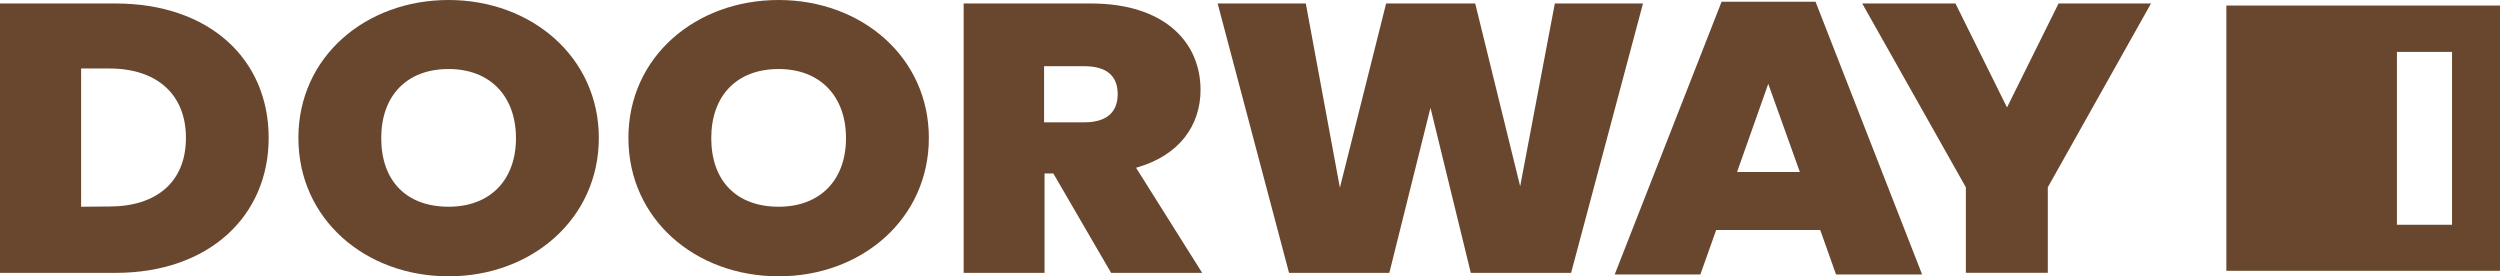 <svg xmlns="http://www.w3.org/2000/svg" width="190" height="21" viewBox="0 0 190 21">
  <g id="Group_2127" data-name="Group 2127" transform="translate(0)">
    <path id="Path_804" data-name="Path 804" d="M61.759,238.979c0,5.921-4.523,10.254-11.637,10.254H41.34V228.76h8.782C57.236,228.76,61.759,232.971,61.759,238.979Zm-12.111,5.21c3.574,0,5.823-1.858,5.823-5.21s-2.248-5.279-5.823-5.279H47.505v10.506Z" transform="translate(-41.34 -228.495)" fill="#69472e"/>
    <path id="Path_805" data-name="Path 805" d="M78.577,249.46c-6.323,0-11.417-4.342-11.417-10.517s5.12-10.483,11.417-10.483,11.417,4.342,11.417,10.483S84.9,249.46,78.577,249.46Zm0-5.289c3.188,0,5.12-2.058,5.12-5.211s-1.932-5.254-5.12-5.254-5.12,2.032-5.12,5.254S75.345,244.171,78.577,244.171Z" transform="translate(-44.483 -228.46)" fill="#69472e"/>
    <path id="Path_806" data-name="Path 806" d="M107.137,249.46c-6.323,0-11.417-4.342-11.417-10.517s5.12-10.483,11.417-10.483,11.417,4.342,11.417,10.483S113.461,249.46,107.137,249.46Zm0-5.289c3.188,0,5.12-2.058,5.12-5.211s-1.932-5.254-5.12-5.254-5.12,2.032-5.12,5.254S103.914,244.171,107.137,244.171Z" transform="translate(-47.961 -228.46)" fill="#69472e"/>
    <path id="Path_807" data-name="Path 807" d="M134.417,228.76c5.533,0,8.317,2.909,8.317,6.564,0,2.674-1.581,4.992-4.9,5.921l5.024,7.988h-6.921l-4.391-7.554h-.667v7.554H124.73V228.76Zm-.509,4.767h-3.065v4.263h3.065c1.677,0,2.529-.755,2.529-2.145S135.585,233.527,133.908,233.527Z" transform="translate(-51.493 -228.495)" fill="#69472e"/>
    <path id="Path_808" data-name="Path 808" d="M146.71,228.76h6.7l2.591,14,3.513-14h6.771l3.416,13.892,2.635-13.892h6.7l-5.463,20.473h-7.623l-3.065-12.546-3.127,12.546h-7.623Z" transform="translate(-54.169 -228.495)" fill="#69472e"/>
    <path id="Path_809" data-name="Path 809" d="M188.781,245.96l-1.2,3.378H181.07l8.124-20.728h7.14l8.1,20.728h-6.543l-1.2-3.378h-7.9m1.581-4.411h4.769l-2.4-6.7-2.371,6.7" transform="translate(-58.353 -228.478)" fill="#69472e"/>
    <path id="Path_810" data-name="Path 810" d="M202.49,228.76h7.087l3.917,7.9,3.917-7.9h7.026l-7.843,13.97v6.5h-6.227v-6.5Z" transform="translate(-60.961 -228.495)" fill="#69472e"/>
    <path id="Path_811" data-name="Path 811" d="M234,228.94V249.1h20.8V228.94ZM251.152,245.6h-4.189V232.464h4.189Z" transform="translate(-64.797 -228.519)" fill="#69472e"/>
  </g>
</svg>
